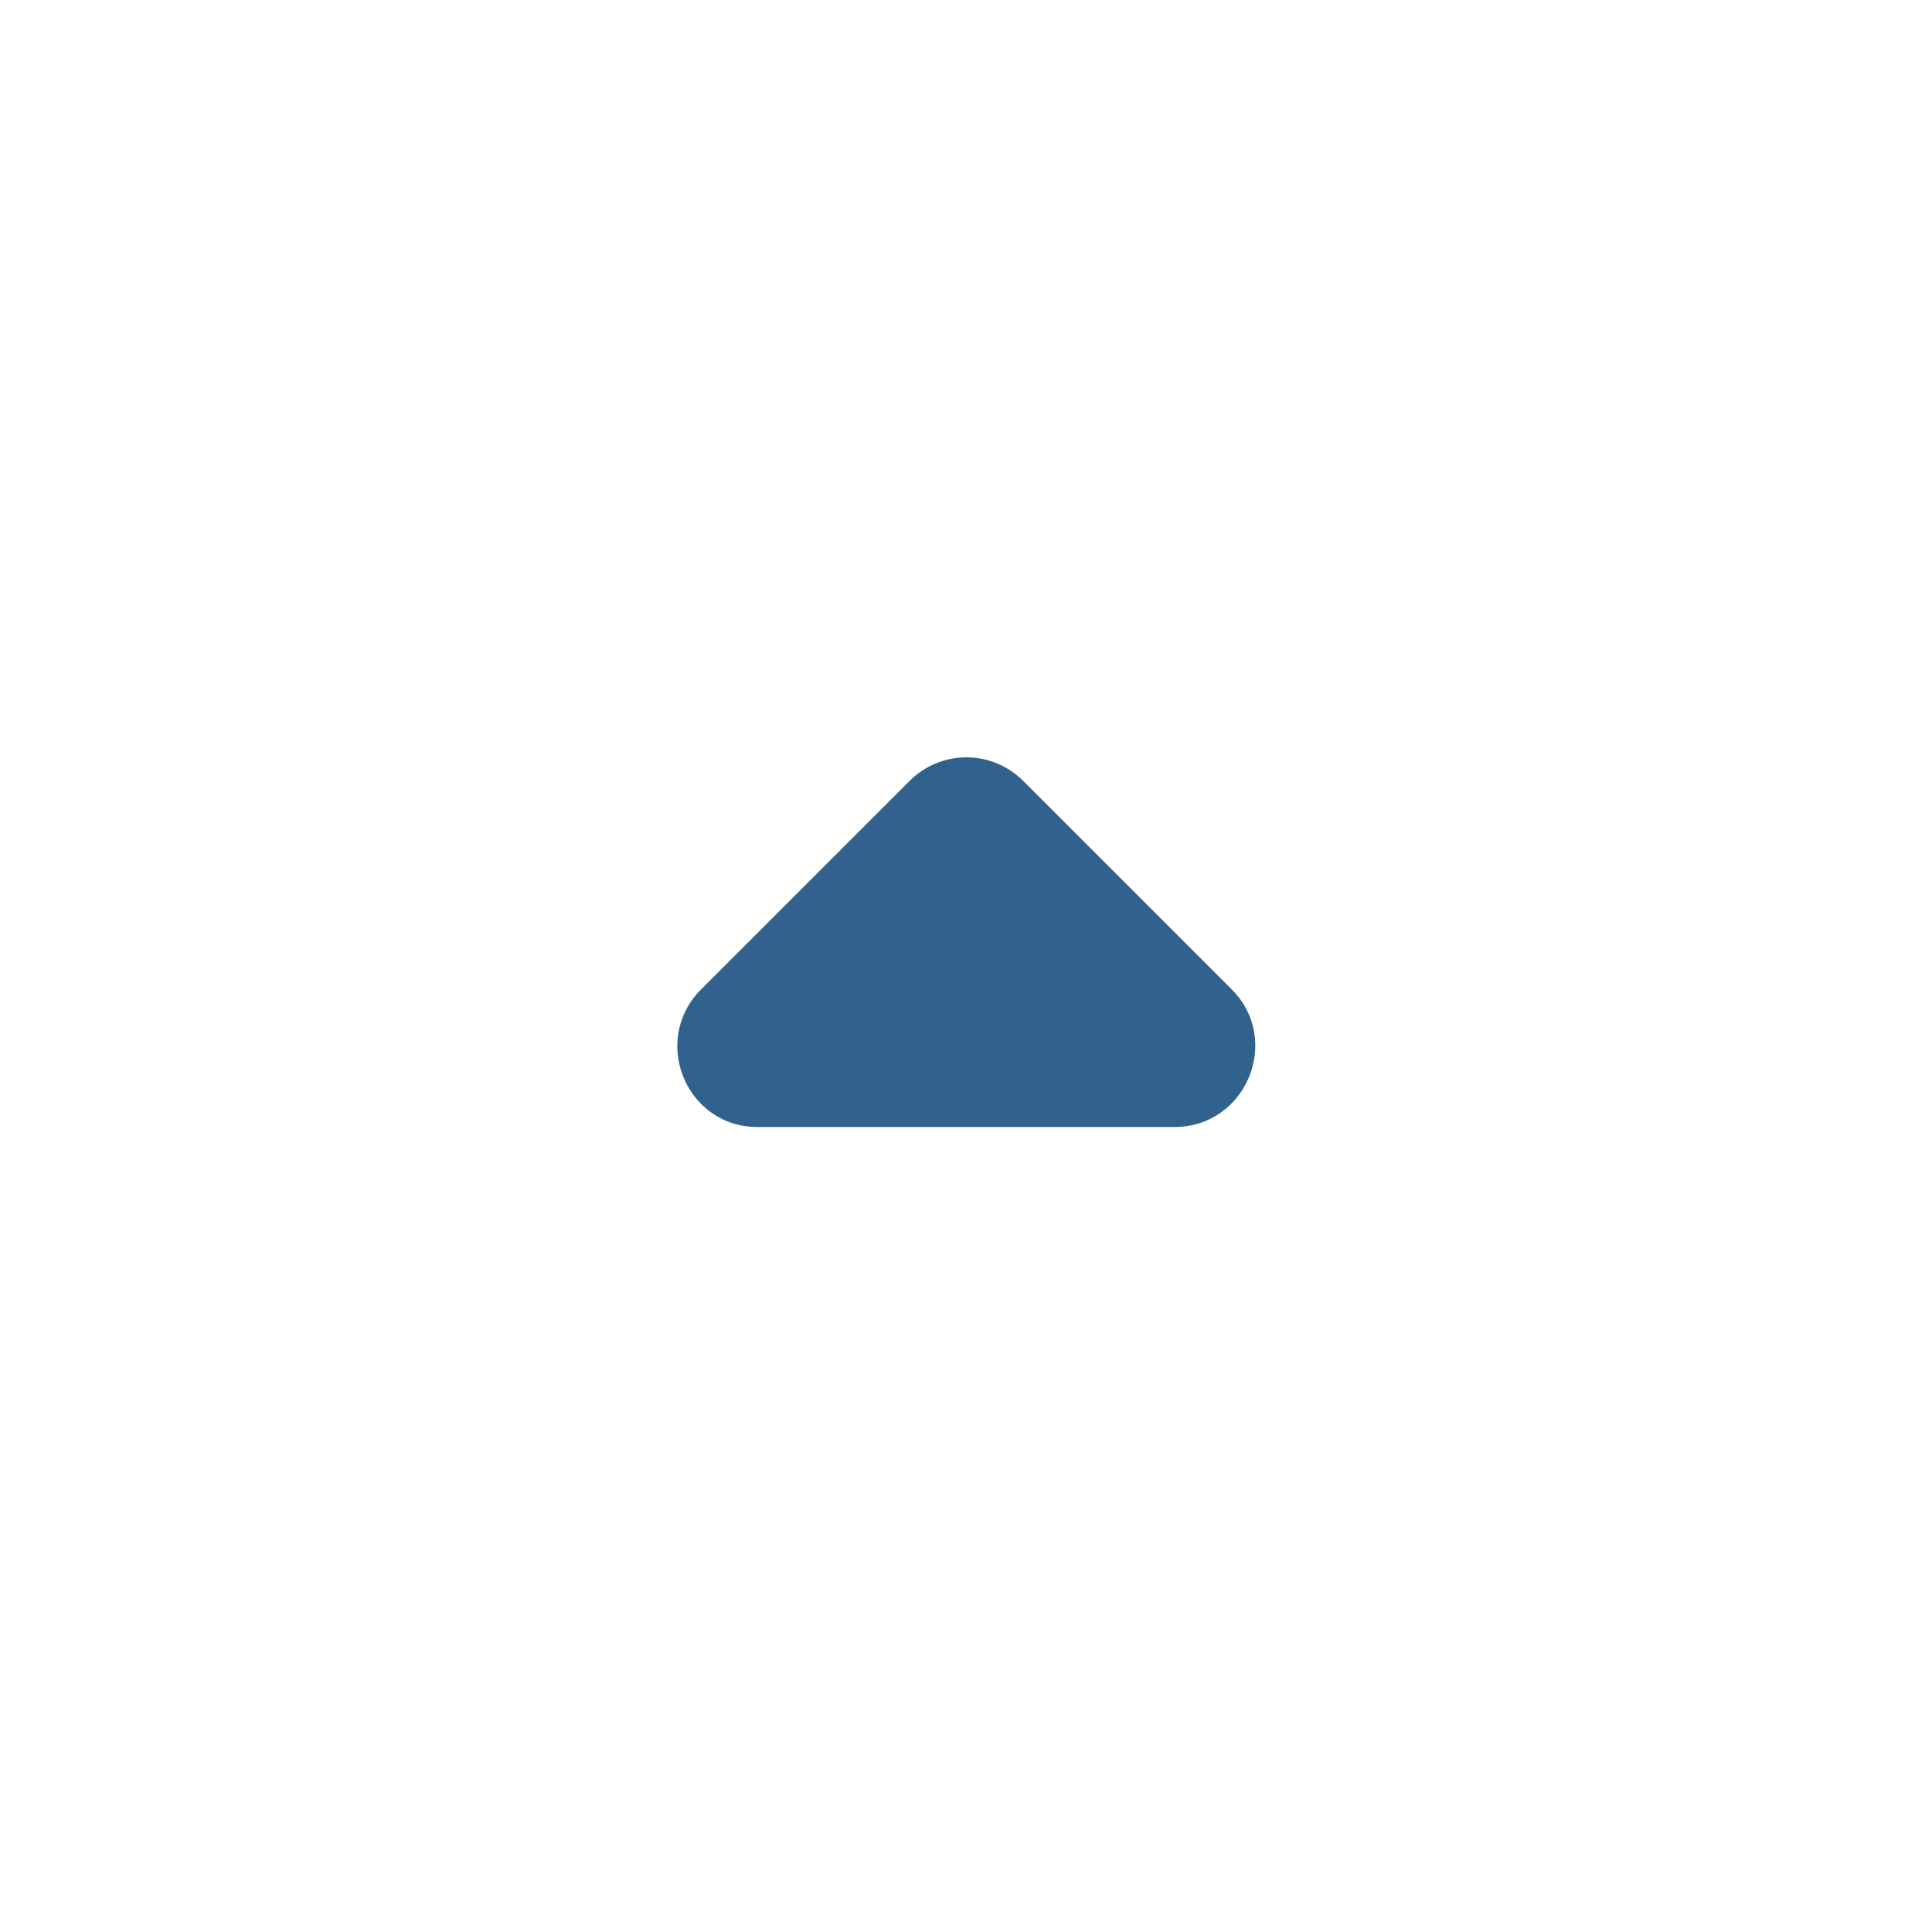 <svg width="24" height="24" viewBox="0 0 24 24" fill="none" xmlns="http://www.w3.org/2000/svg">
<path d="M8.71 12.29L11.3 9.7C11.393 9.607 11.502 9.534 11.623 9.484C11.744 9.433 11.874 9.408 12.005 9.408C12.136 9.408 12.266 9.433 12.387 9.484C12.508 9.534 12.617 9.607 12.71 9.7L15.3 12.29C15.93 12.92 15.48 14 14.59 14H9.41C8.52 14 8.08 12.92 8.71 12.29Z" fill="#31628D"/>
</svg>
